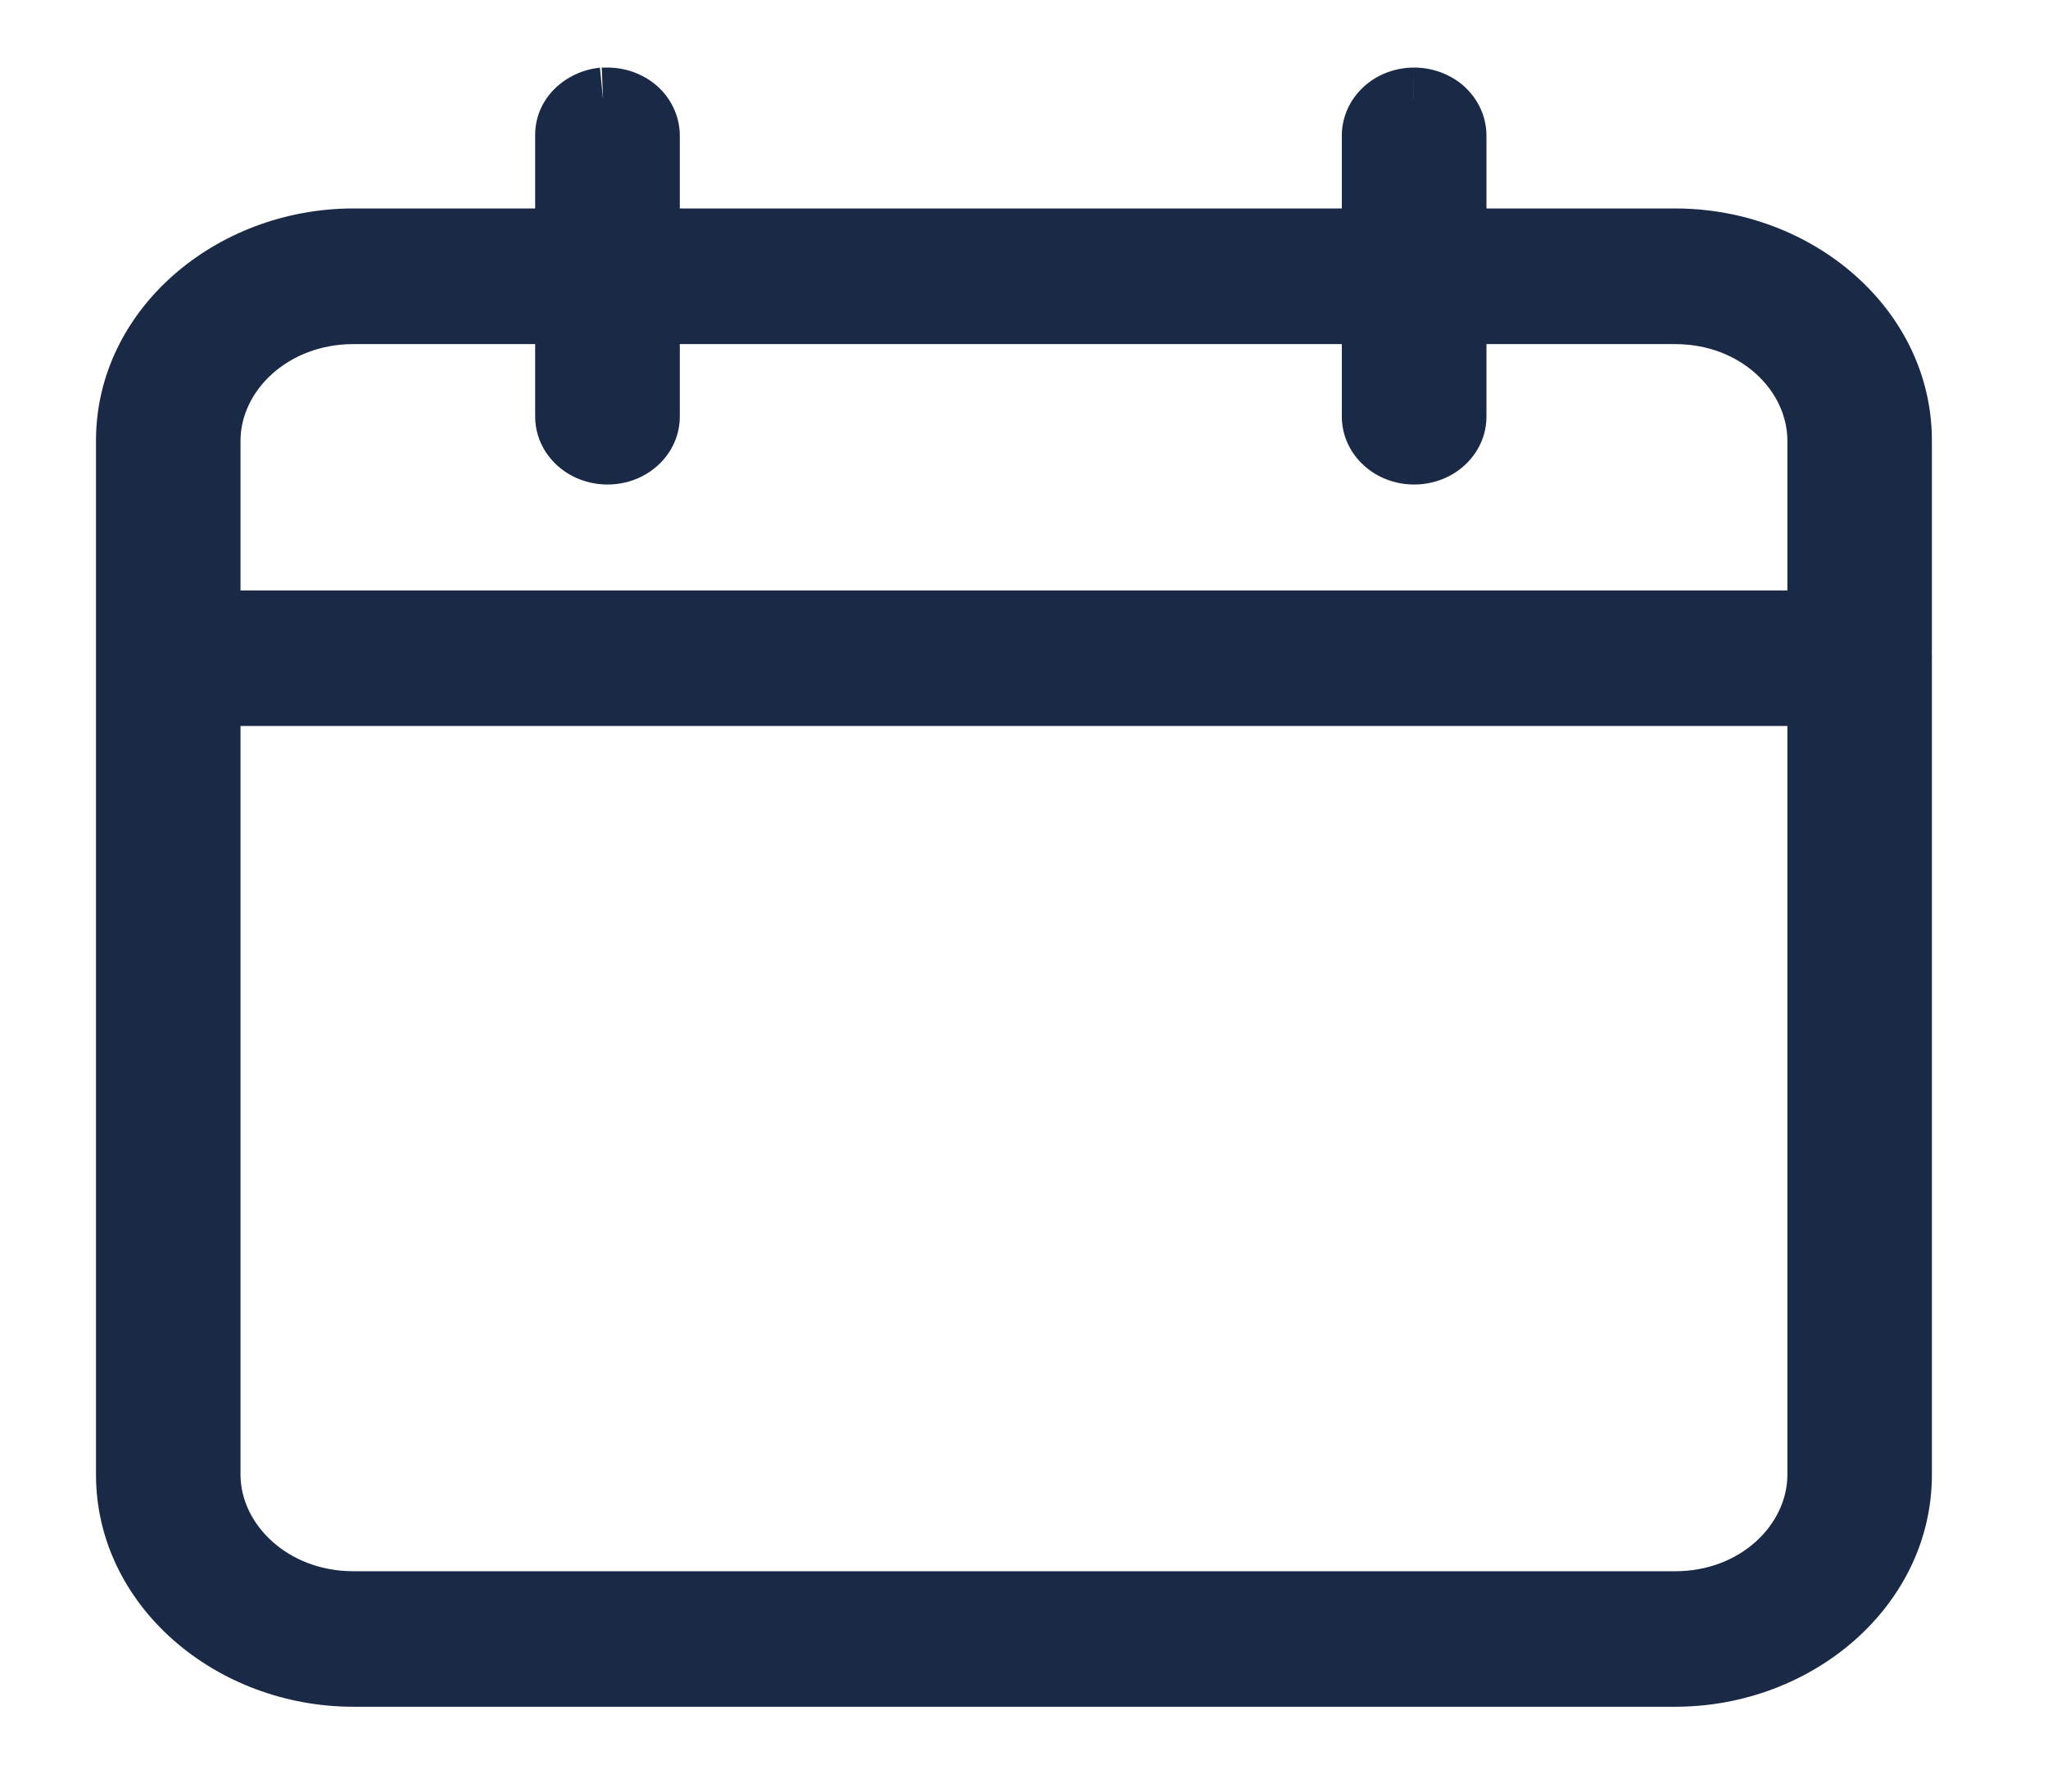<?xml version="1.0" encoding="UTF-8" standalone="no"?><svg width='16' height='14' viewBox='0 0 16 14' fill='none' xmlns='http://www.w3.org/2000/svg'>
<path fill-rule='evenodd' clip-rule='evenodd' d='M4.712 0.778C4.55 0.794 4.428 0.917 4.431 1.062V1.879H2.76C1.796 1.879 1 2.585 1 3.443V5.086V5.121C1 5.129 1 5.136 1 5.143V11.523C1 12.382 1.795 13.087 2.76 13.087H13.088C14.053 13.087 14.843 12.382 14.843 11.523V5.161C14.843 5.155 14.843 5.149 14.843 5.143C14.844 5.133 14.844 5.123 14.843 5.113V3.443C14.843 2.585 14.053 1.879 13.088 1.879H11.363V1.062C11.364 0.986 11.331 0.913 11.271 0.86C11.21 0.806 11.128 0.777 11.043 0.778C10.96 0.779 10.88 0.81 10.822 0.863C10.764 0.916 10.732 0.988 10.733 1.062V1.879H5.061V1.062C5.062 0.986 5.029 0.913 4.969 0.86C4.908 0.806 4.826 0.777 4.741 0.778C4.731 0.778 4.721 0.778 4.712 0.778ZM2.76 2.439H4.431V3.256C4.431 3.356 4.491 3.448 4.589 3.498C4.686 3.548 4.806 3.548 4.904 3.498C5.001 3.448 5.061 3.356 5.061 3.256V2.439H10.733V3.256C10.733 3.356 10.793 3.448 10.89 3.498C10.988 3.548 11.108 3.548 11.206 3.498C11.303 3.448 11.363 3.356 11.363 3.256V2.439H13.088C13.709 2.439 14.214 2.889 14.214 3.444V4.864H1.629V3.444C1.629 2.889 2.139 2.439 2.76 2.439ZM1.629 5.423H14.214V11.523C14.214 12.077 13.708 12.528 13.088 12.528H2.76C2.14 12.528 1.629 12.077 1.629 11.523V5.423Z' fill='#1A2945'/>
<path d='M4.431 1.062H4.681L4.681 1.056L4.431 1.062ZM4.431 1.879V2.129H4.681V1.879H4.431ZM1 5.121L1.25 5.132V5.121H1ZM1 5.143H1.25L1.25 5.132L1 5.143ZM14.843 5.161L14.593 5.152V5.161H14.843ZM14.843 5.143L14.593 5.128L14.593 5.14L14.593 5.152L14.843 5.143ZM14.843 5.113H14.593V5.12L14.593 5.128L14.843 5.113ZM11.363 1.879H11.113V2.129H11.363V1.879ZM11.363 1.062L11.113 1.058V1.062H11.363ZM11.043 0.778L11.046 1.028L11.047 1.028L11.043 0.778ZM10.733 1.062H10.983L10.983 1.058L10.733 1.062ZM10.733 1.879V2.129H10.983V1.879H10.733ZM5.061 1.879H4.811V2.129H5.061V1.879ZM5.061 1.062L4.811 1.058V1.062H5.061ZM4.741 0.778L4.731 1.028L4.745 1.028L4.741 0.778ZM4.431 2.439H4.681V2.189H4.431V2.439ZM4.431 3.256L4.681 3.256V3.256H4.431ZM5.061 3.256H4.811L4.811 3.256L5.061 3.256ZM5.061 2.439V2.189H4.811V2.439H5.061ZM10.733 2.439H10.983V2.189H10.733V2.439ZM10.733 3.256L10.983 3.256V3.256H10.733ZM11.363 3.256H11.113L11.113 3.256L11.363 3.256ZM11.363 2.439V2.189H11.113V2.439H11.363ZM14.214 4.864V5.114H14.464V4.864H14.214ZM1.629 4.864H1.379V5.114H1.629V4.864ZM1.629 5.423V5.173H1.379V5.423H1.629ZM14.214 5.423H14.464V5.173H14.214V5.423ZM4.687 0.529C4.42 0.555 4.174 0.768 4.181 1.068L4.681 1.056C4.681 1.056 4.681 1.056 4.681 1.056C4.681 1.056 4.681 1.056 4.681 1.056C4.681 1.056 4.681 1.056 4.681 1.056C4.681 1.056 4.681 1.055 4.682 1.055C4.682 1.054 4.684 1.051 4.687 1.047C4.695 1.039 4.711 1.029 4.736 1.027L4.687 0.529ZM4.181 1.062V1.879H4.681V1.062H4.181ZM4.431 1.629H2.76V2.129H4.431V1.629ZM2.76 1.629C1.686 1.629 0.75 2.42 0.75 3.443H1.25C1.25 2.75 1.905 2.129 2.76 2.129V1.629ZM0.75 3.443V5.086H1.25V3.443H0.75ZM0.75 5.086V5.121H1.25V5.086H0.75ZM0.75 5.11C0.75 5.125 0.75 5.14 0.75 5.154L1.25 5.132V5.132L0.75 5.11ZM0.75 5.143V11.523H1.25V5.143H0.75ZM0.75 11.523C0.75 12.547 1.686 13.337 2.76 13.337V12.837C1.905 12.837 1.25 12.217 1.25 11.523H0.75ZM2.76 13.337H13.088V12.837H2.76V13.337ZM13.088 13.337C14.163 13.337 15.093 12.546 15.093 11.523H14.593C14.593 12.217 13.943 12.837 13.088 12.837V13.337ZM15.093 11.523V5.161H14.593V11.523H15.093ZM15.093 5.17C15.093 5.158 15.093 5.146 15.093 5.134L14.593 5.152V5.152L15.093 5.17ZM15.092 5.159C15.094 5.138 15.094 5.118 15.092 5.097L14.593 5.128V5.128L15.092 5.159ZM15.093 5.113V3.443H14.593V5.113H15.093ZM15.093 3.443C15.093 2.42 14.163 1.629 13.088 1.629V2.129C13.942 2.129 14.593 2.749 14.593 3.443H15.093ZM13.088 1.629H11.363V2.129H13.088V1.629ZM11.613 1.879V1.062H11.113V1.879H11.613ZM11.613 1.067C11.615 0.913 11.547 0.772 11.437 0.673L11.104 1.047C11.109 1.051 11.111 1.055 11.112 1.056C11.113 1.058 11.113 1.058 11.113 1.058L11.613 1.067ZM11.437 0.673C11.327 0.576 11.183 0.526 11.04 0.528L11.047 1.028C11.073 1.028 11.094 1.037 11.104 1.047L11.437 0.673ZM11.04 0.528C10.899 0.53 10.759 0.581 10.653 0.679L10.991 1.047C11.001 1.038 11.021 1.028 11.046 1.028L11.04 0.528ZM10.653 0.679C10.546 0.777 10.481 0.916 10.483 1.067L10.983 1.058C10.983 1.058 10.983 1.058 10.984 1.056C10.985 1.055 10.986 1.052 10.991 1.047L10.653 0.679ZM10.483 1.062V1.879H10.983V1.062H10.483ZM10.733 1.629H5.061V2.129H10.733V1.629ZM5.311 1.879V1.062H4.811V1.879H5.311ZM5.311 1.067C5.313 0.913 5.245 0.772 5.135 0.673L4.802 1.047C4.807 1.051 4.809 1.055 4.81 1.056C4.811 1.058 4.811 1.058 4.811 1.058L5.311 1.067ZM5.135 0.673C5.025 0.576 4.881 0.526 4.738 0.528L4.745 1.028C4.771 1.028 4.792 1.037 4.802 1.047L5.135 0.673ZM4.752 0.528C4.735 0.528 4.718 0.528 4.701 0.528L4.722 1.028C4.725 1.028 4.728 1.028 4.731 1.028L4.752 0.528ZM2.76 2.689H4.431V2.189H2.76V2.689ZM4.181 2.439V3.256H4.681V2.439H4.181ZM4.181 3.255C4.181 3.46 4.303 3.633 4.474 3.721L4.703 3.276C4.691 3.27 4.686 3.263 4.683 3.26C4.681 3.256 4.681 3.255 4.681 3.256L4.181 3.255ZM4.474 3.721C4.643 3.808 4.849 3.808 5.018 3.721L4.789 3.276C4.764 3.289 4.729 3.289 4.703 3.276L4.474 3.721ZM5.018 3.721C5.189 3.633 5.311 3.46 5.311 3.255L4.811 3.256C4.811 3.255 4.811 3.256 4.809 3.26C4.807 3.263 4.801 3.27 4.789 3.276L5.018 3.721ZM5.311 3.256V2.439H4.811V3.256H5.311ZM5.061 2.689H10.733V2.189H5.061V2.689ZM10.483 2.439V3.256H10.983V2.439H10.483ZM10.483 3.255C10.483 3.46 10.605 3.633 10.776 3.721L11.005 3.276C10.993 3.27 10.988 3.263 10.985 3.26C10.983 3.256 10.983 3.255 10.983 3.256L10.483 3.255ZM10.776 3.721C10.945 3.808 11.151 3.808 11.32 3.721L11.091 3.276C11.066 3.289 11.03 3.289 11.005 3.276L10.776 3.721ZM11.32 3.721C11.491 3.633 11.613 3.46 11.613 3.255L11.113 3.256C11.113 3.255 11.113 3.256 11.111 3.26C11.108 3.263 11.103 3.27 11.091 3.276L11.32 3.721ZM11.613 3.256V2.439H11.113V3.256H11.613ZM11.363 2.689H13.088V2.189H11.363V2.689ZM13.088 2.689C13.598 2.689 13.964 3.053 13.964 3.444H14.464C14.464 2.725 13.819 2.189 13.088 2.189V2.689ZM13.964 3.444V4.864H14.464V3.444H13.964ZM14.214 4.614H1.629V5.114H14.214V4.614ZM1.879 4.864V3.444H1.379V4.864H1.879ZM1.879 3.444C1.879 3.054 2.249 2.689 2.76 2.689V2.189C2.03 2.189 1.379 2.724 1.379 3.444H1.879ZM1.629 5.673H14.214V5.173H1.629V5.673ZM13.964 5.423V11.523H14.464V5.423H13.964ZM13.964 11.523C13.964 11.913 13.598 12.278 13.088 12.278V12.778C13.819 12.778 14.464 12.241 14.464 11.523H13.964ZM13.088 12.278H2.76V12.778H13.088V12.278ZM2.76 12.278C2.249 12.278 1.879 11.912 1.879 11.523H1.379C1.379 12.243 2.031 12.778 2.76 12.778V12.278ZM1.879 11.523V5.423H1.379V11.523H1.879Z' fill='#1A2945'/>
</svg>
